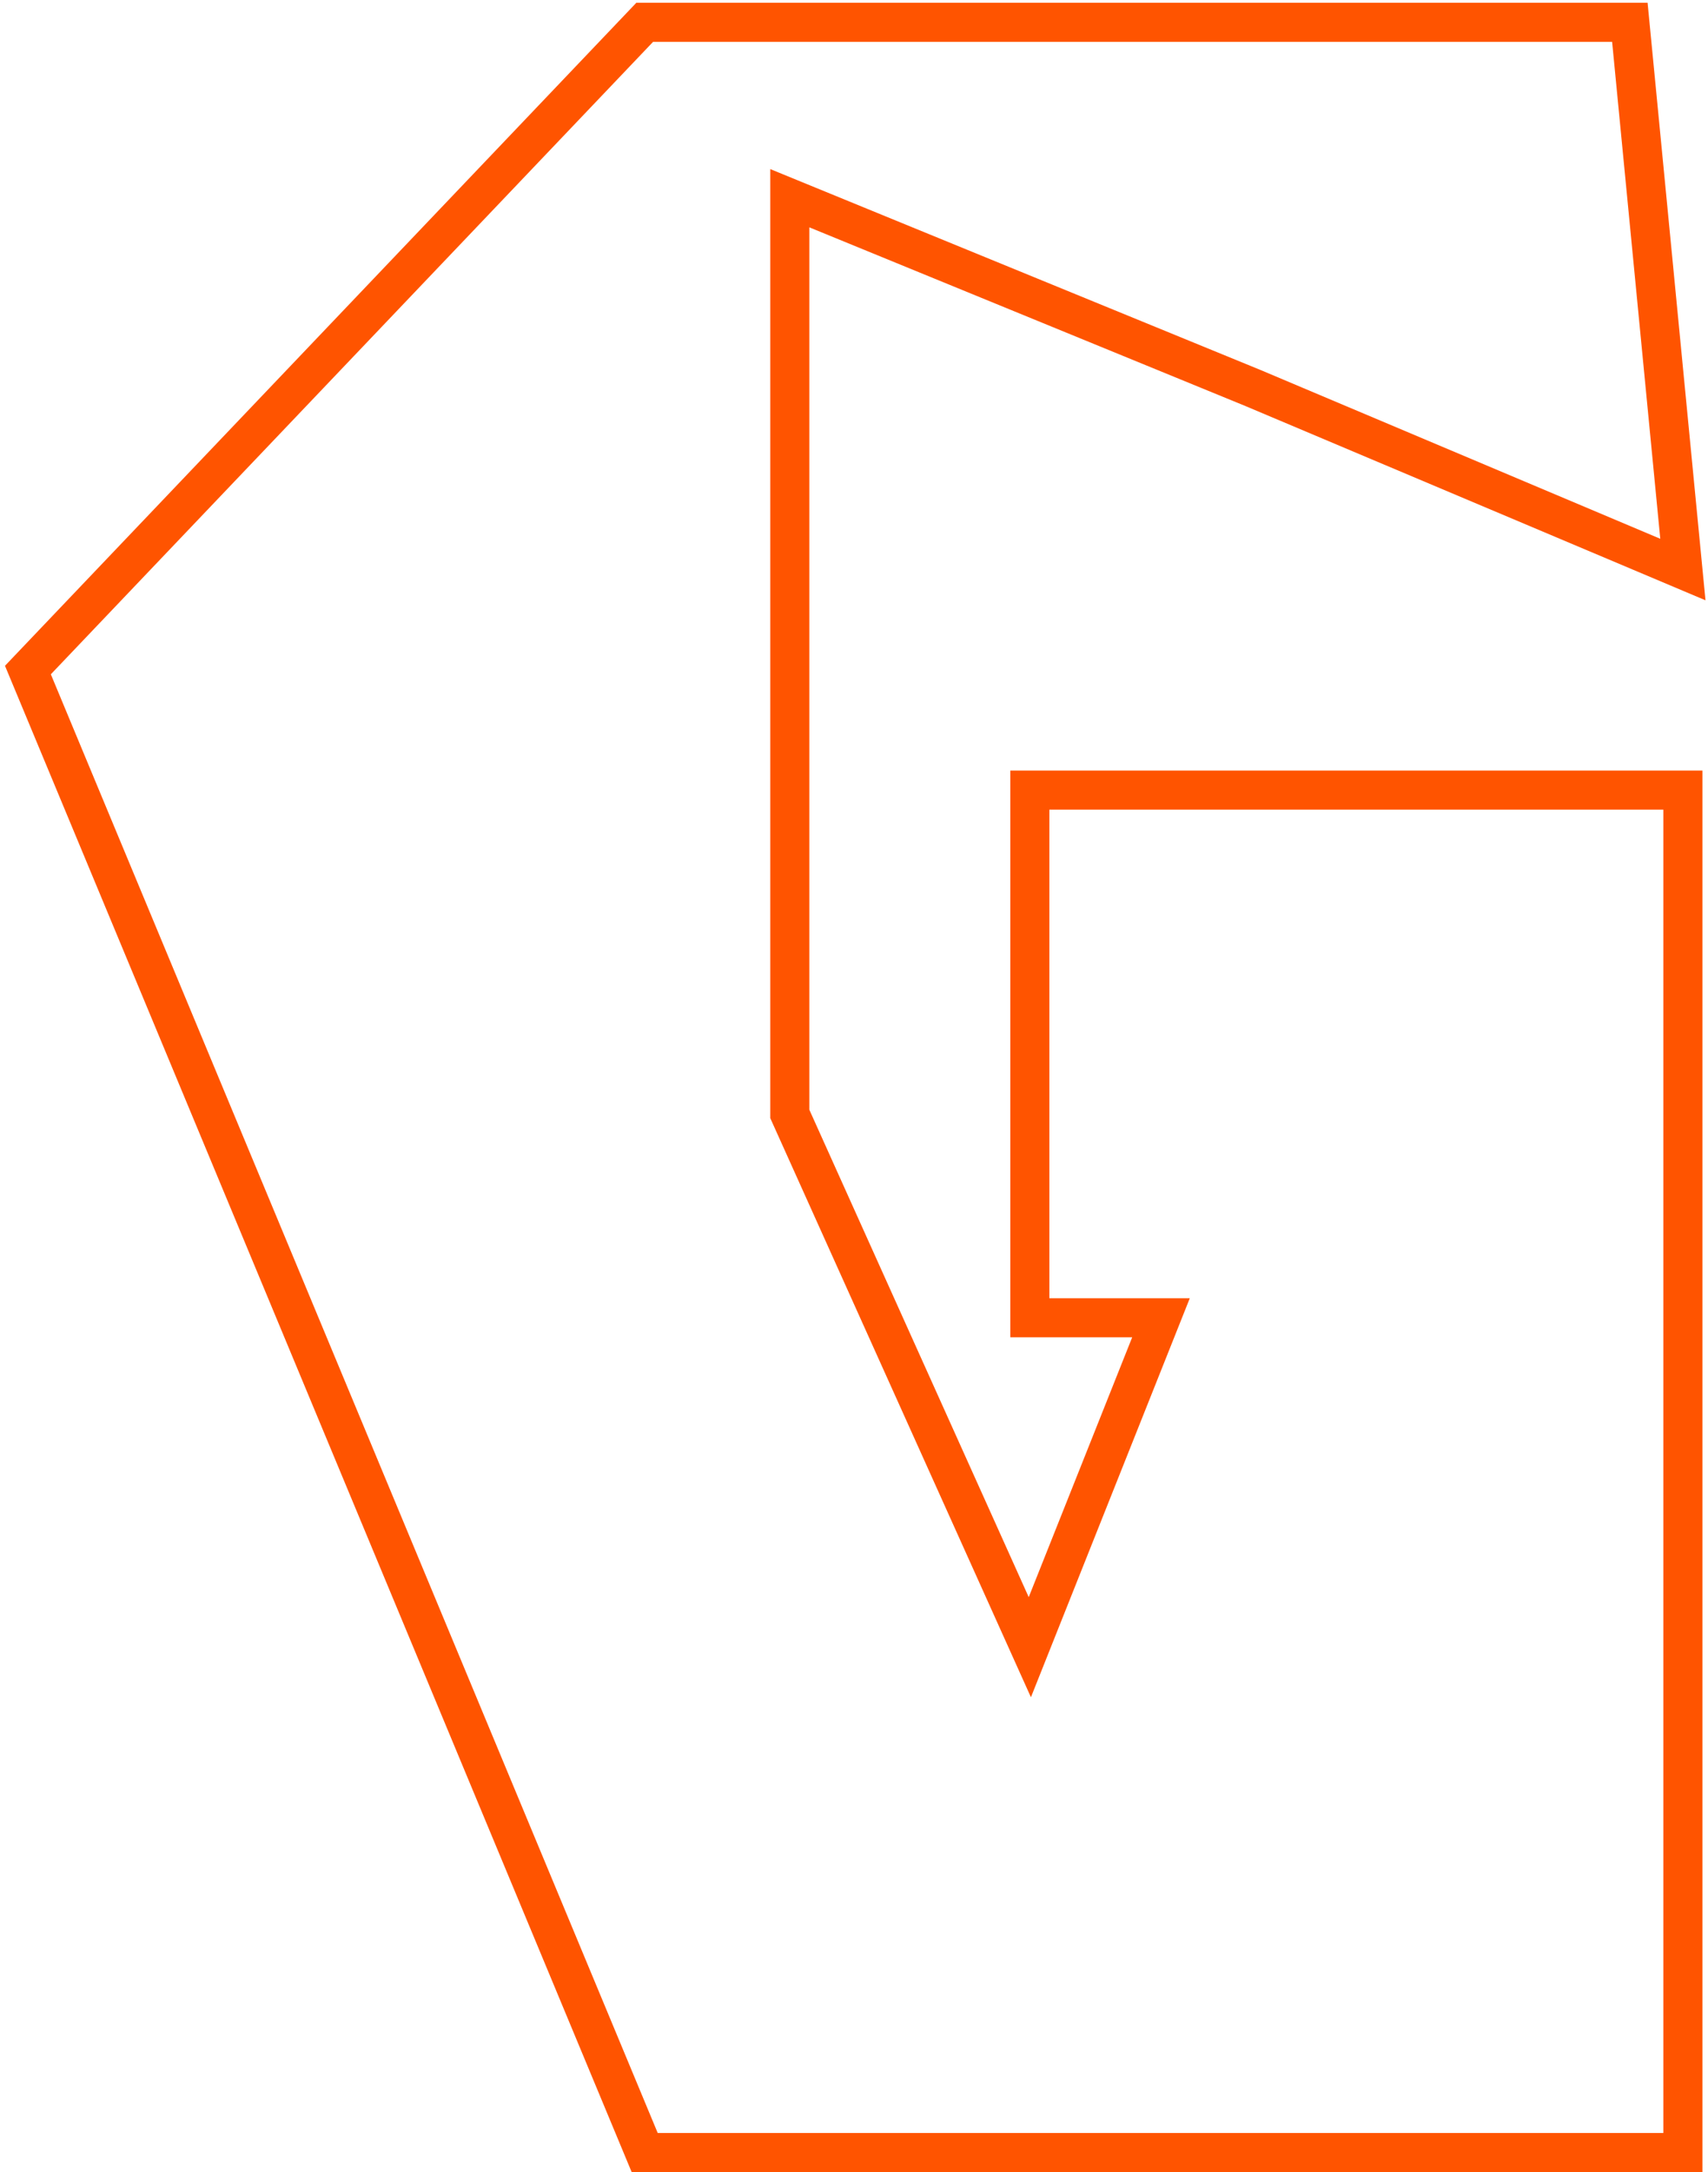 <svg width="306" height="389" fill="none" xmlns="http://www.w3.org/2000/svg"><path d="M301.5 102l-77-32.5-83-34v164l43 95.5 23.5-59h-23.5v-94.5h117v244h-186L5 120 115.5 4H292l9.5 98z" stroke="#FF5400" stroke-width="7"/></svg>